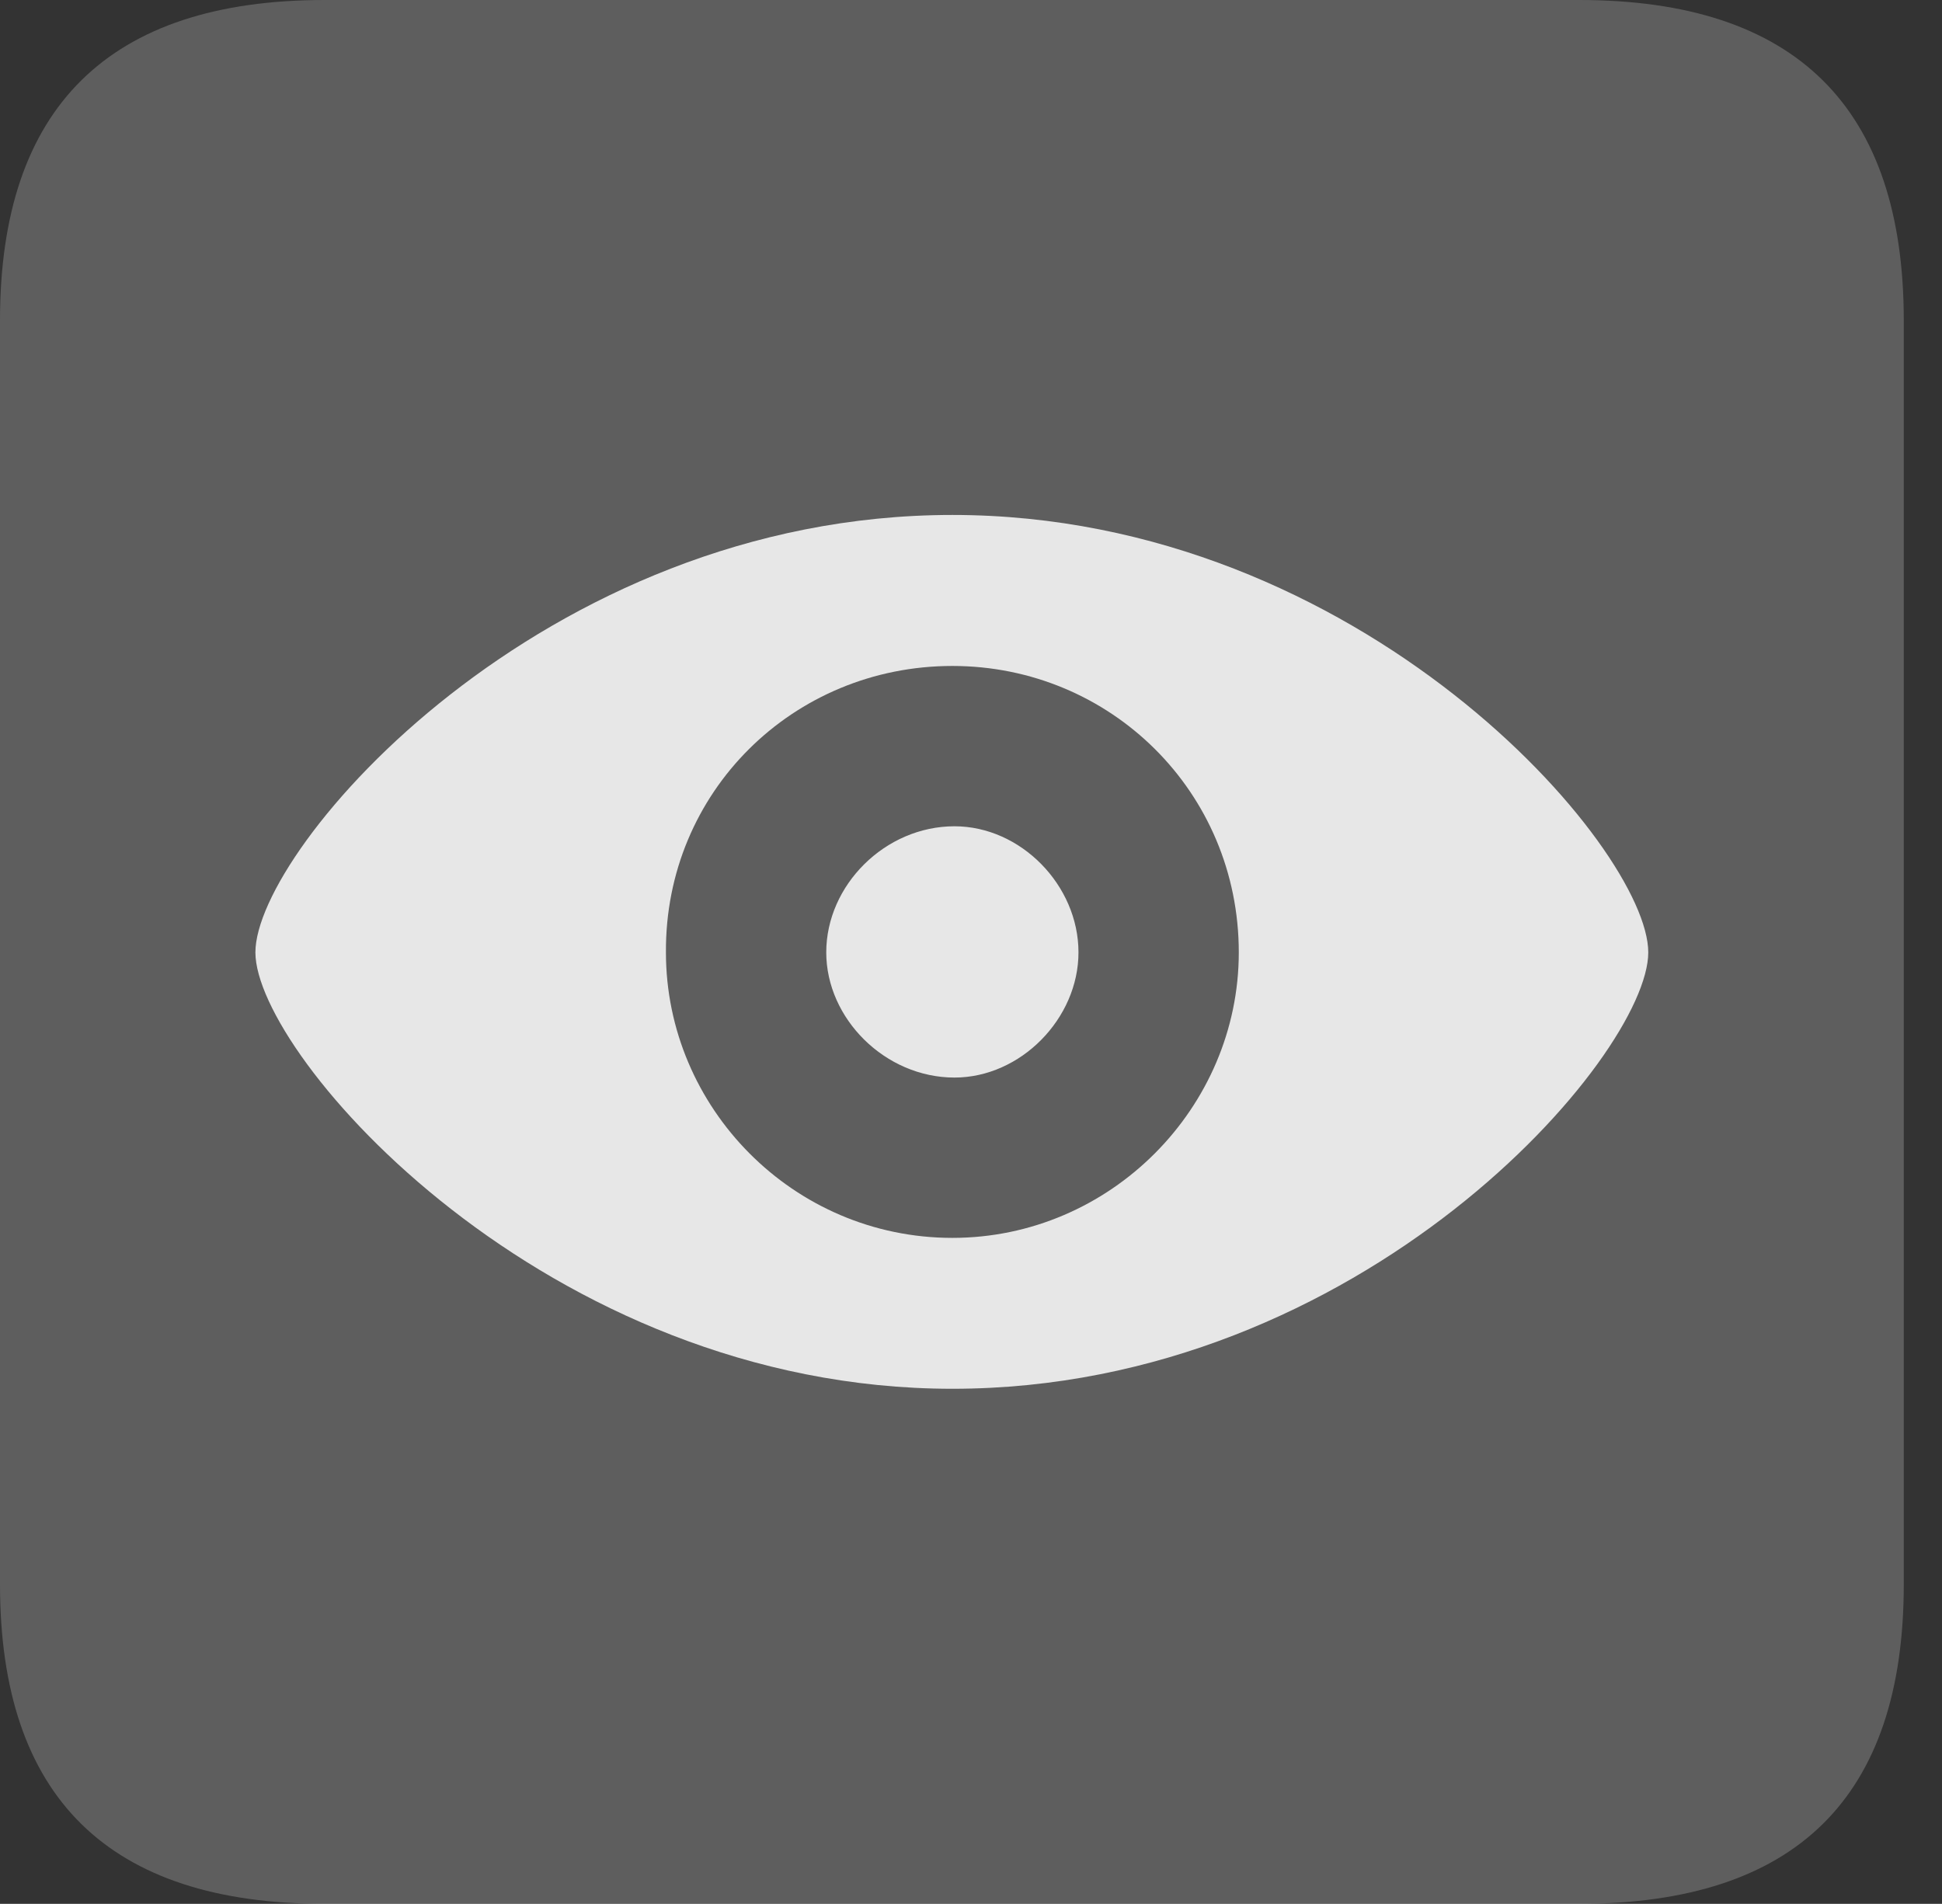 <?xml version="1.0" encoding="UTF-8"?>
<!--Generator: Apple Native CoreSVG 341-->
<!DOCTYPE svg
PUBLIC "-//W3C//DTD SVG 1.1//EN"
       "http://www.w3.org/Graphics/SVG/1.1/DTD/svg11.dtd">
<svg version="1.1" xmlns="http://www.w3.org/2000/svg" xmlns:xlink="http://www.w3.org/1999/xlink" viewBox="0 0 18.34 17.979">
 <rect x="0" y="0" width="18.34" height="17.979" fill="#333333" stroke="none"/>
 <g>
  <rect height="17.979" opacity="0" width="18.34" x="0" y="0"/>
  <path d="M3.066 17.979L14.912 17.979C16.963 17.979 17.979 16.973 17.979 14.961L17.979 3.027C17.979 1.016 16.963 0 14.912 0L3.066 0C1.025 0 0 1.016 0 3.027L0 14.961C0 16.973 1.025 17.979 3.066 17.979Z" fill="white" fill-opacity="0.212"/>
  <path d="M8.994 13.115C5.156 13.115 2.412 9.971 2.412 8.994C2.412 8.008 5.127 4.863 8.994 4.863C12.861 4.863 15.566 8.008 15.566 8.994C15.566 9.971 12.871 13.115 8.994 13.115ZM8.994 11.69C10.488 11.69 11.699 10.459 11.699 8.994C11.699 7.48 10.488 6.289 8.994 6.289C7.49 6.289 6.279 7.48 6.289 8.994C6.289 10.459 7.49 11.69 8.994 11.69ZM9.014 10.176C8.359 10.176 7.803 9.619 7.803 8.994C7.803 8.359 8.359 7.803 9.014 7.803C9.639 7.803 10.185 8.359 10.185 8.994C10.185 9.619 9.639 10.176 9.014 10.176Z" fill="white" fill-opacity="0.85"/>
 </g>
</svg>
